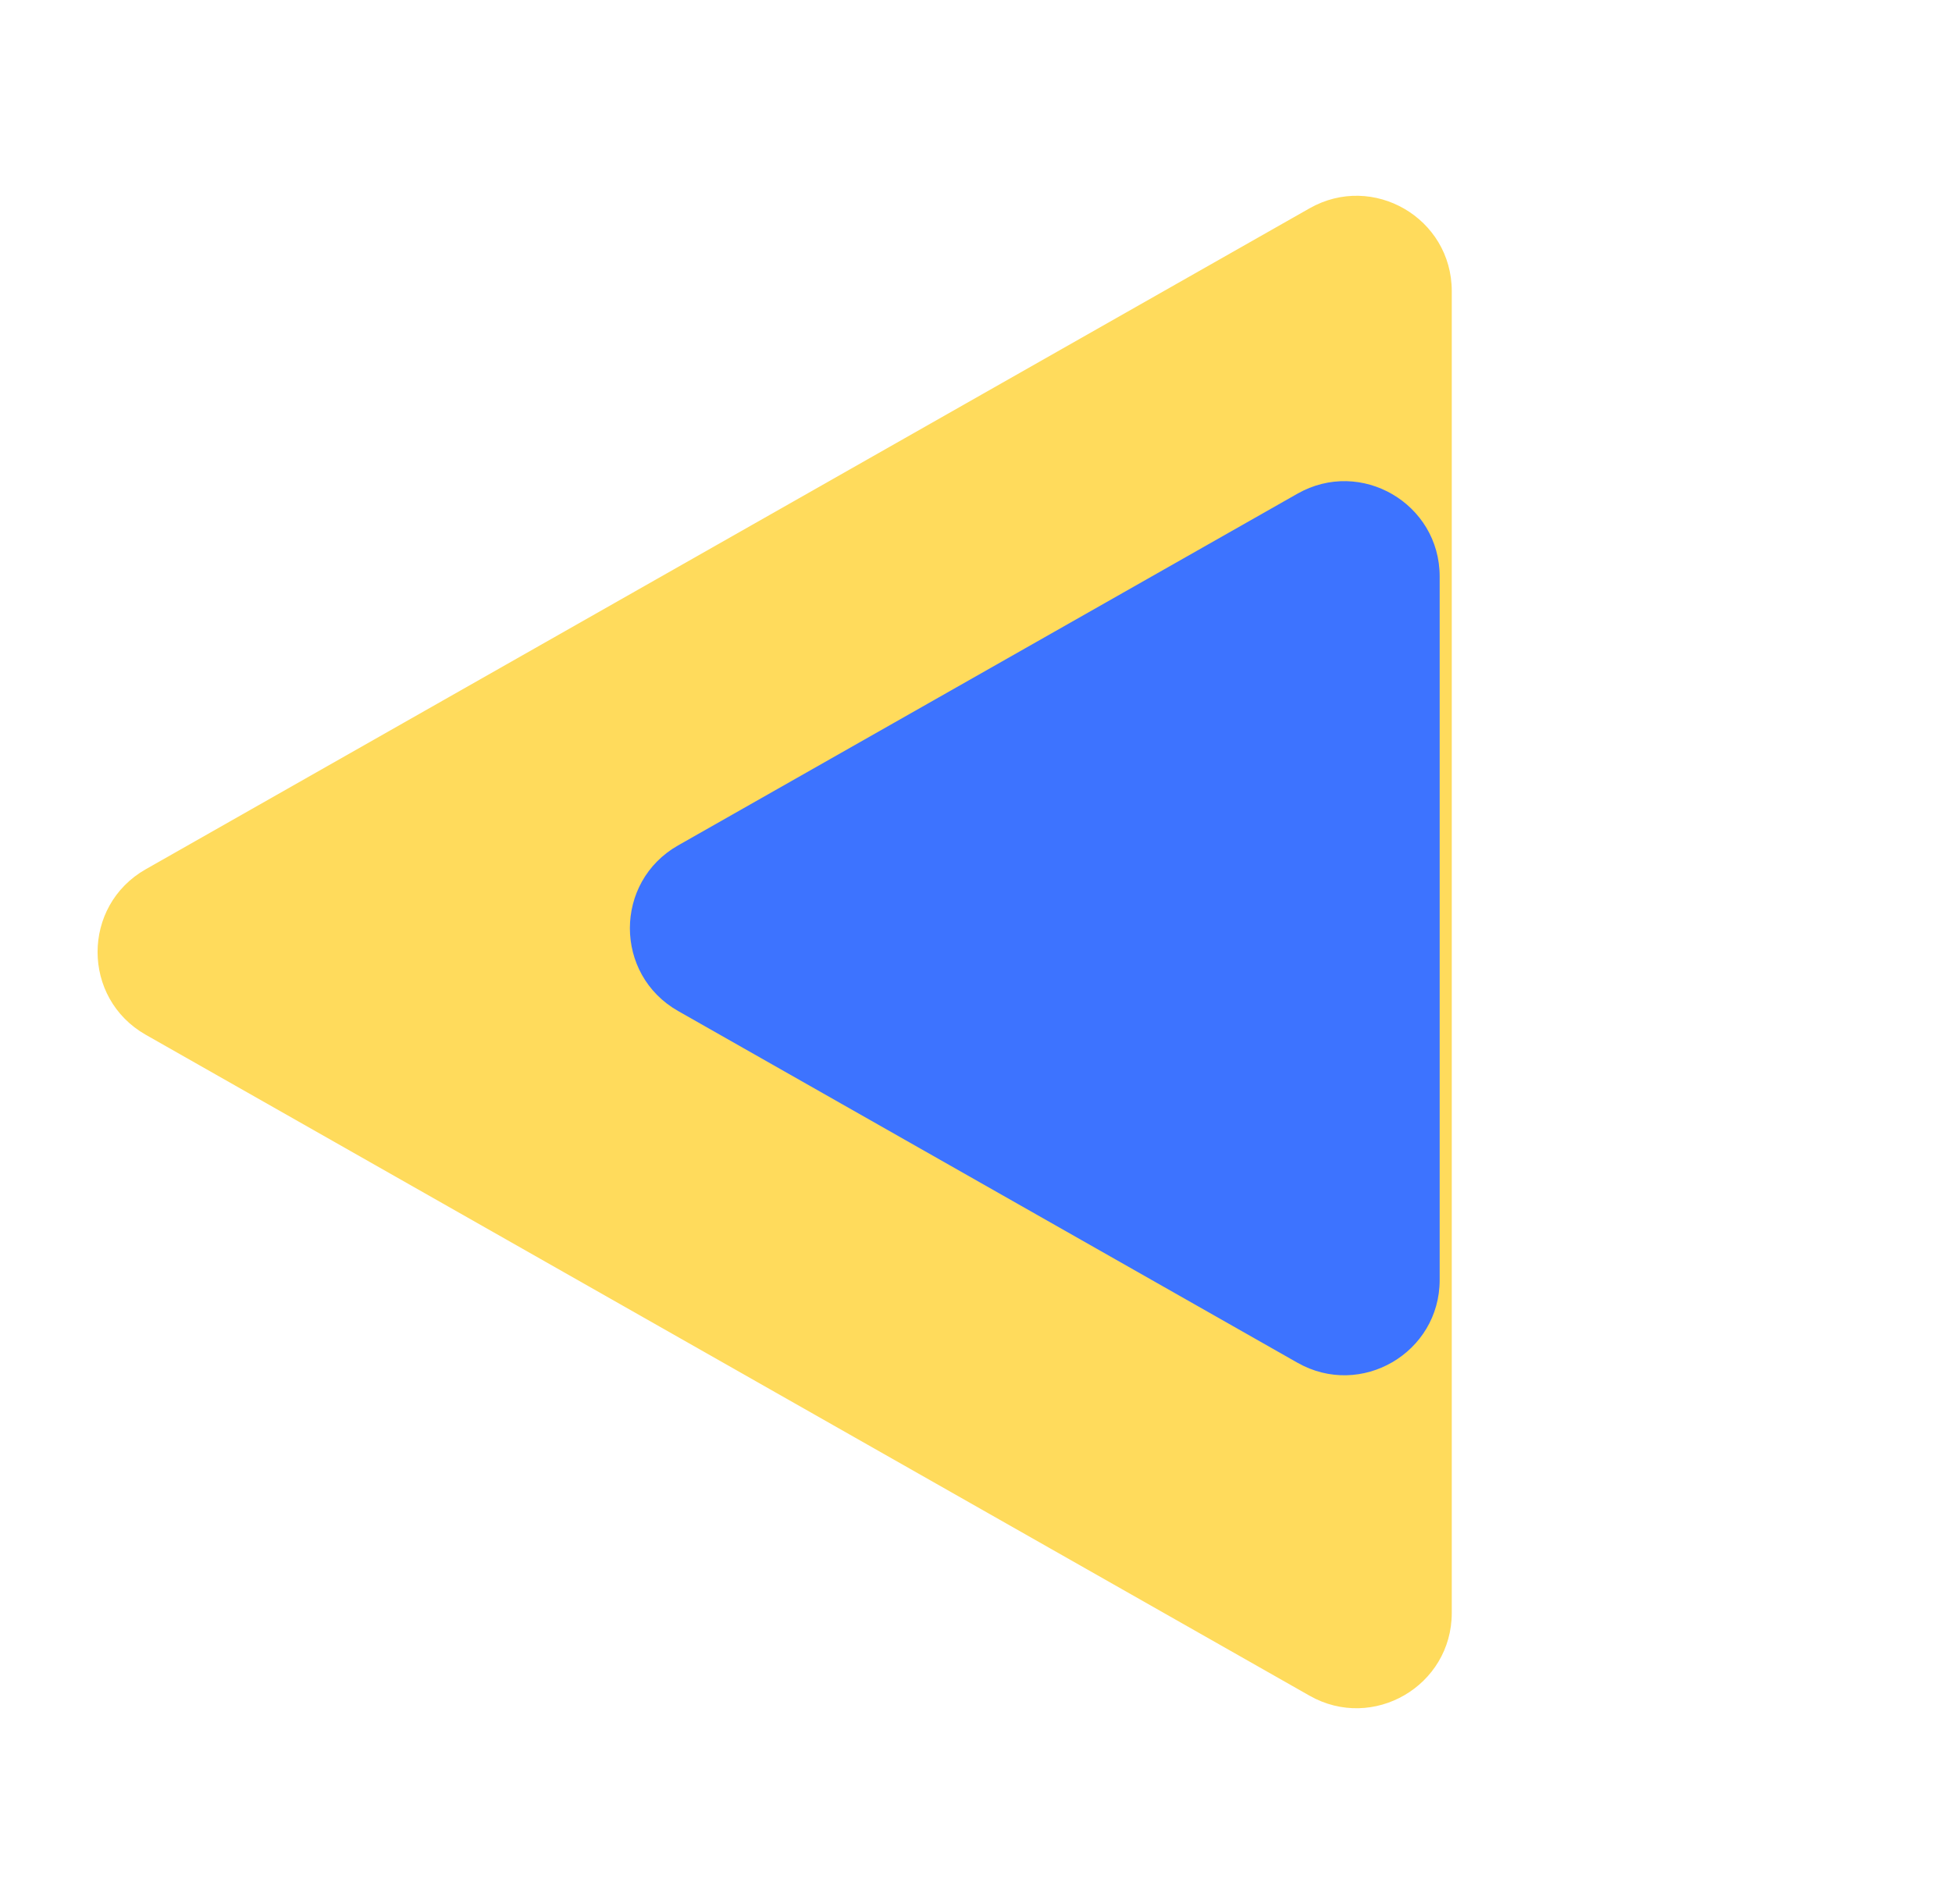 <svg width="41" height="40" viewBox="0 0 41 40" fill="none" xmlns="http://www.w3.org/2000/svg">
<path d="M3.062 21.739C1.712 20.972 1.712 19.028 3.062 18.261L27.505 4.377C28.838 3.619 30.493 4.582 30.493 6.116L30.493 33.884C30.493 35.418 28.838 36.381 27.505 35.623L3.062 21.739Z" fill="#FFDB5C"/>
<path d="M14.242 21.239C12.893 20.472 12.893 18.528 14.242 17.761L27.251 10.372C28.584 9.614 30.239 10.578 30.239 12.111L30.239 26.889C30.239 28.422 28.584 29.386 27.251 28.628L14.242 21.239Z" fill="#3D73FF"/>
</svg>
